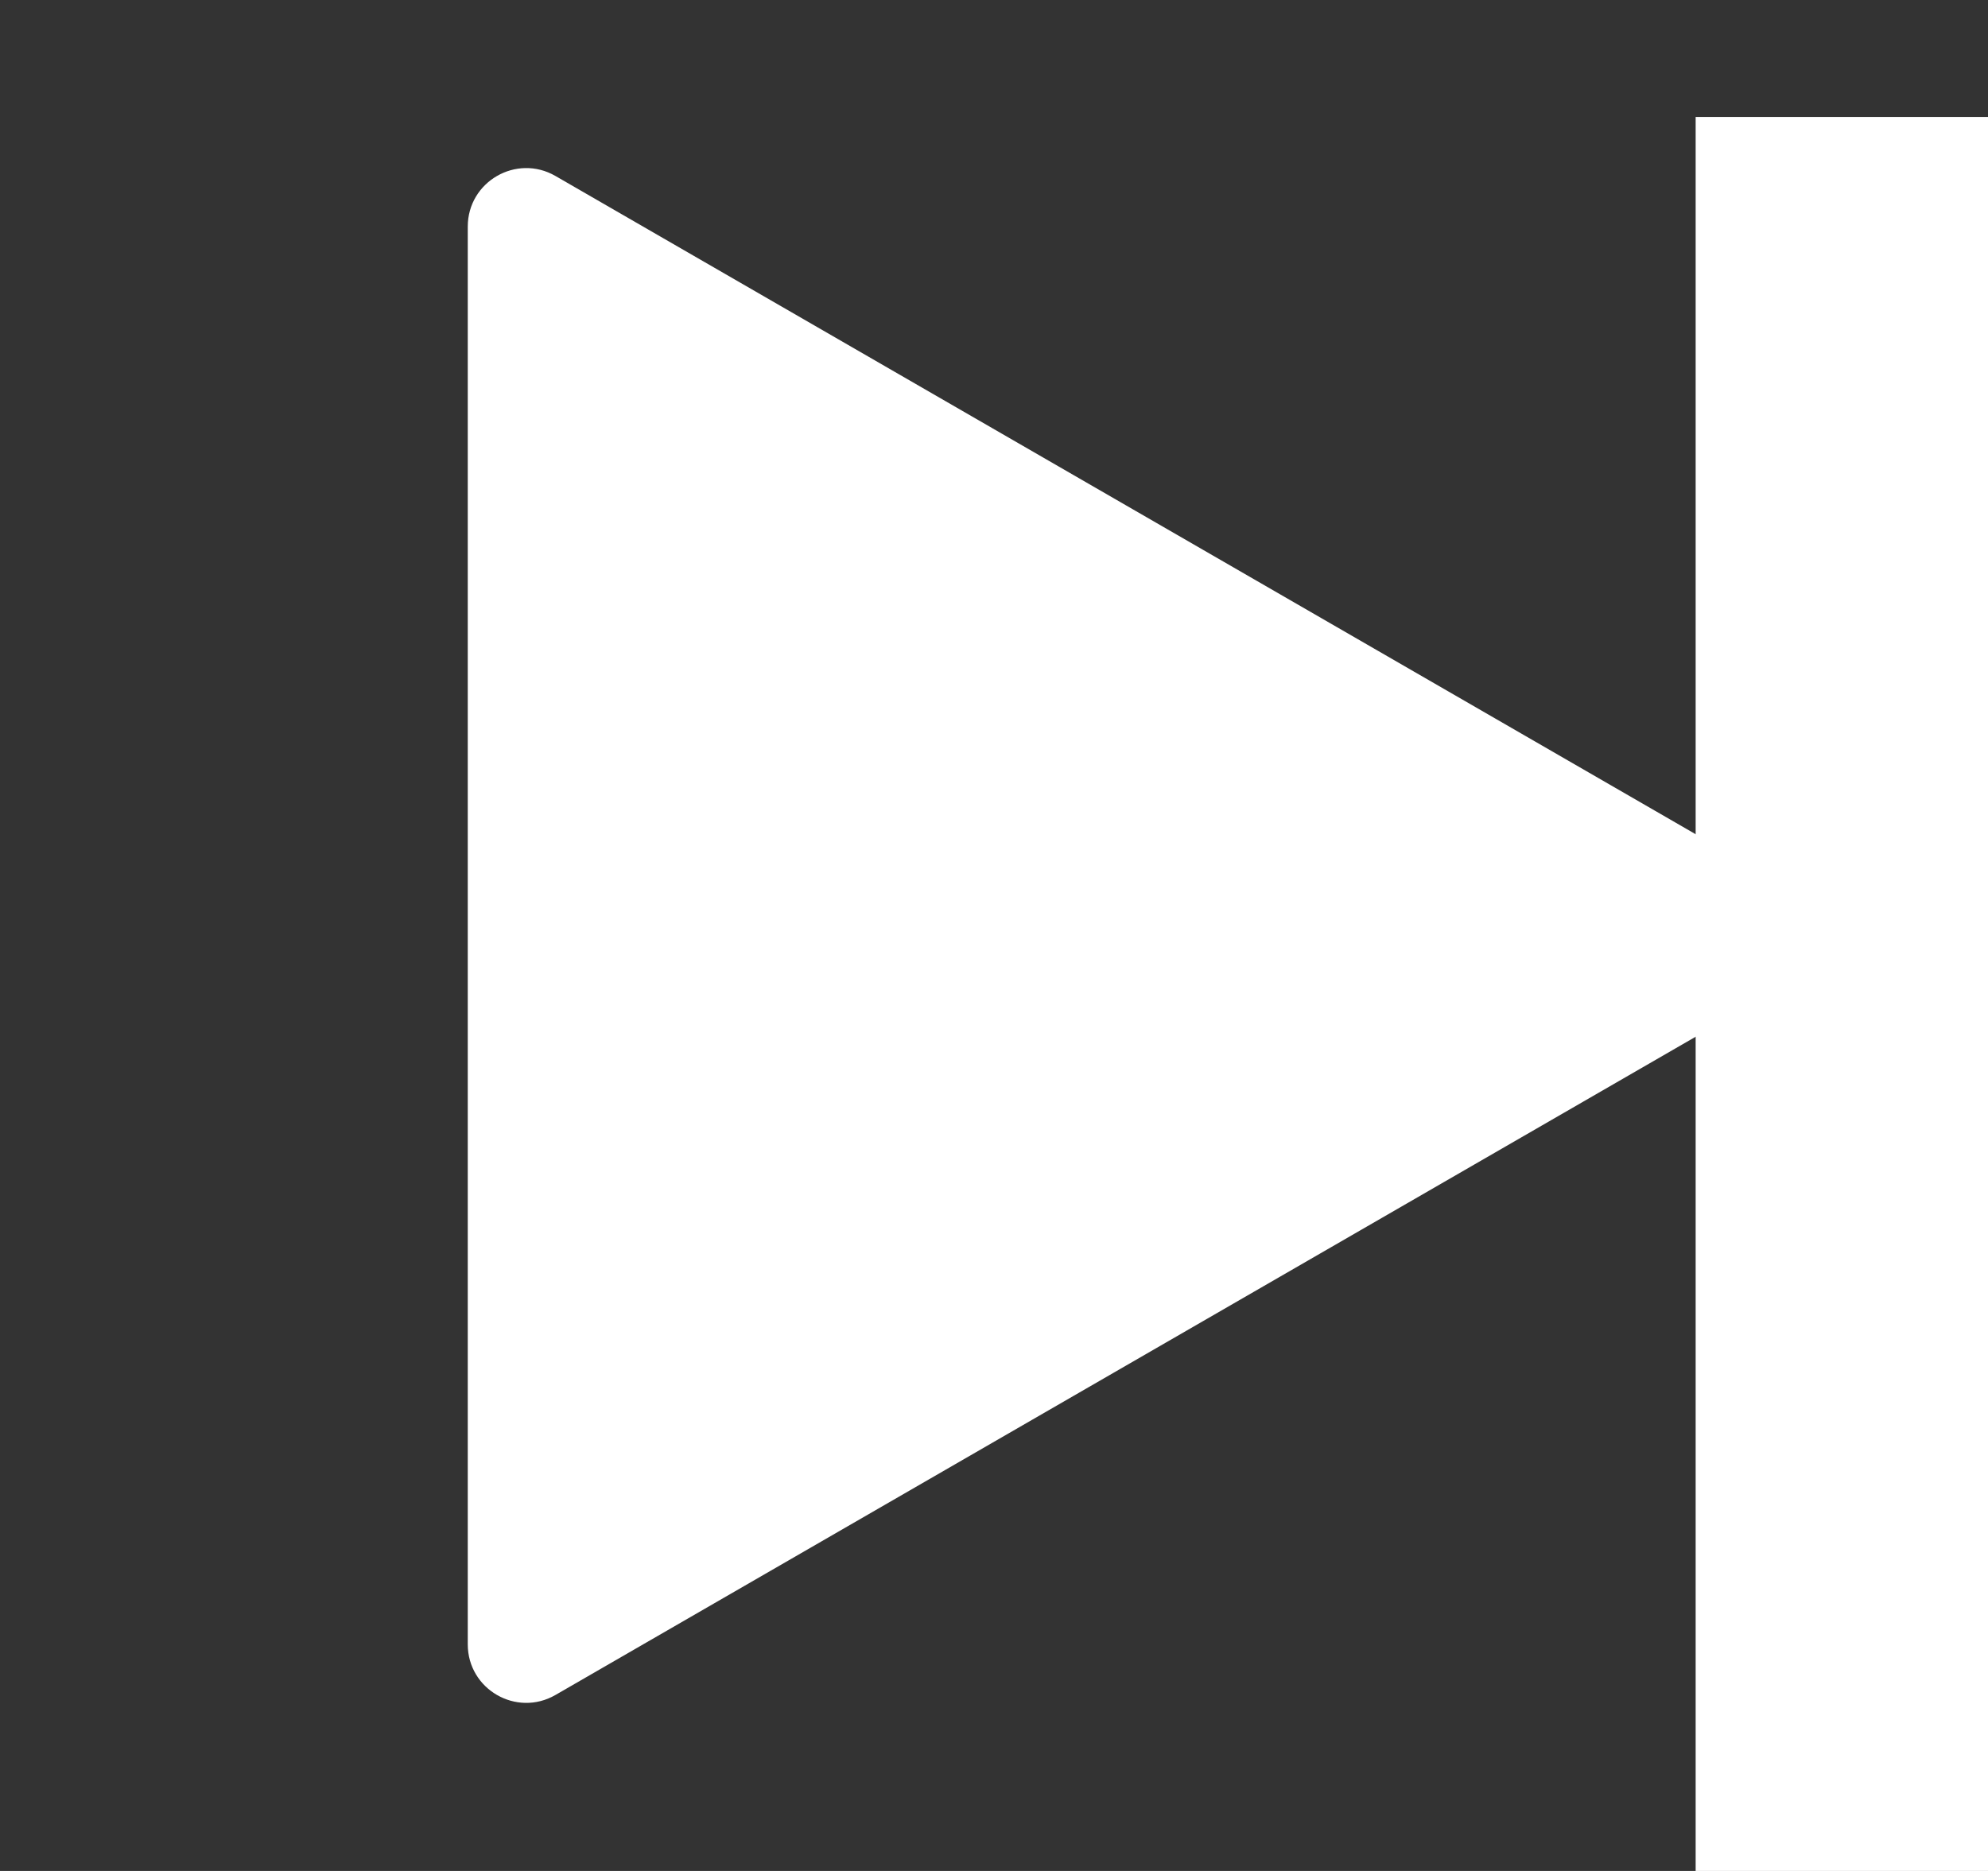 <svg width="34" height="32" viewBox="0 0 34 32" fill="none" xmlns="http://www.w3.org/2000/svg">
<rect x="0" y="0" width="34" height="32" fill="#333333" stroke="none"/>
<path d="M30.5 15.134C31.167 15.519 31.167 16.481 30.5 16.866L9.5 28.99C8.833 29.375 8 28.894 8 28.124L8 3.876C8 3.106 8.833 2.625 9.5 3.01L30.5 15.134Z" fill="white"/>
<rect width="5" height="30" transform="translate(29 2)" fill="white"/>
</svg>
